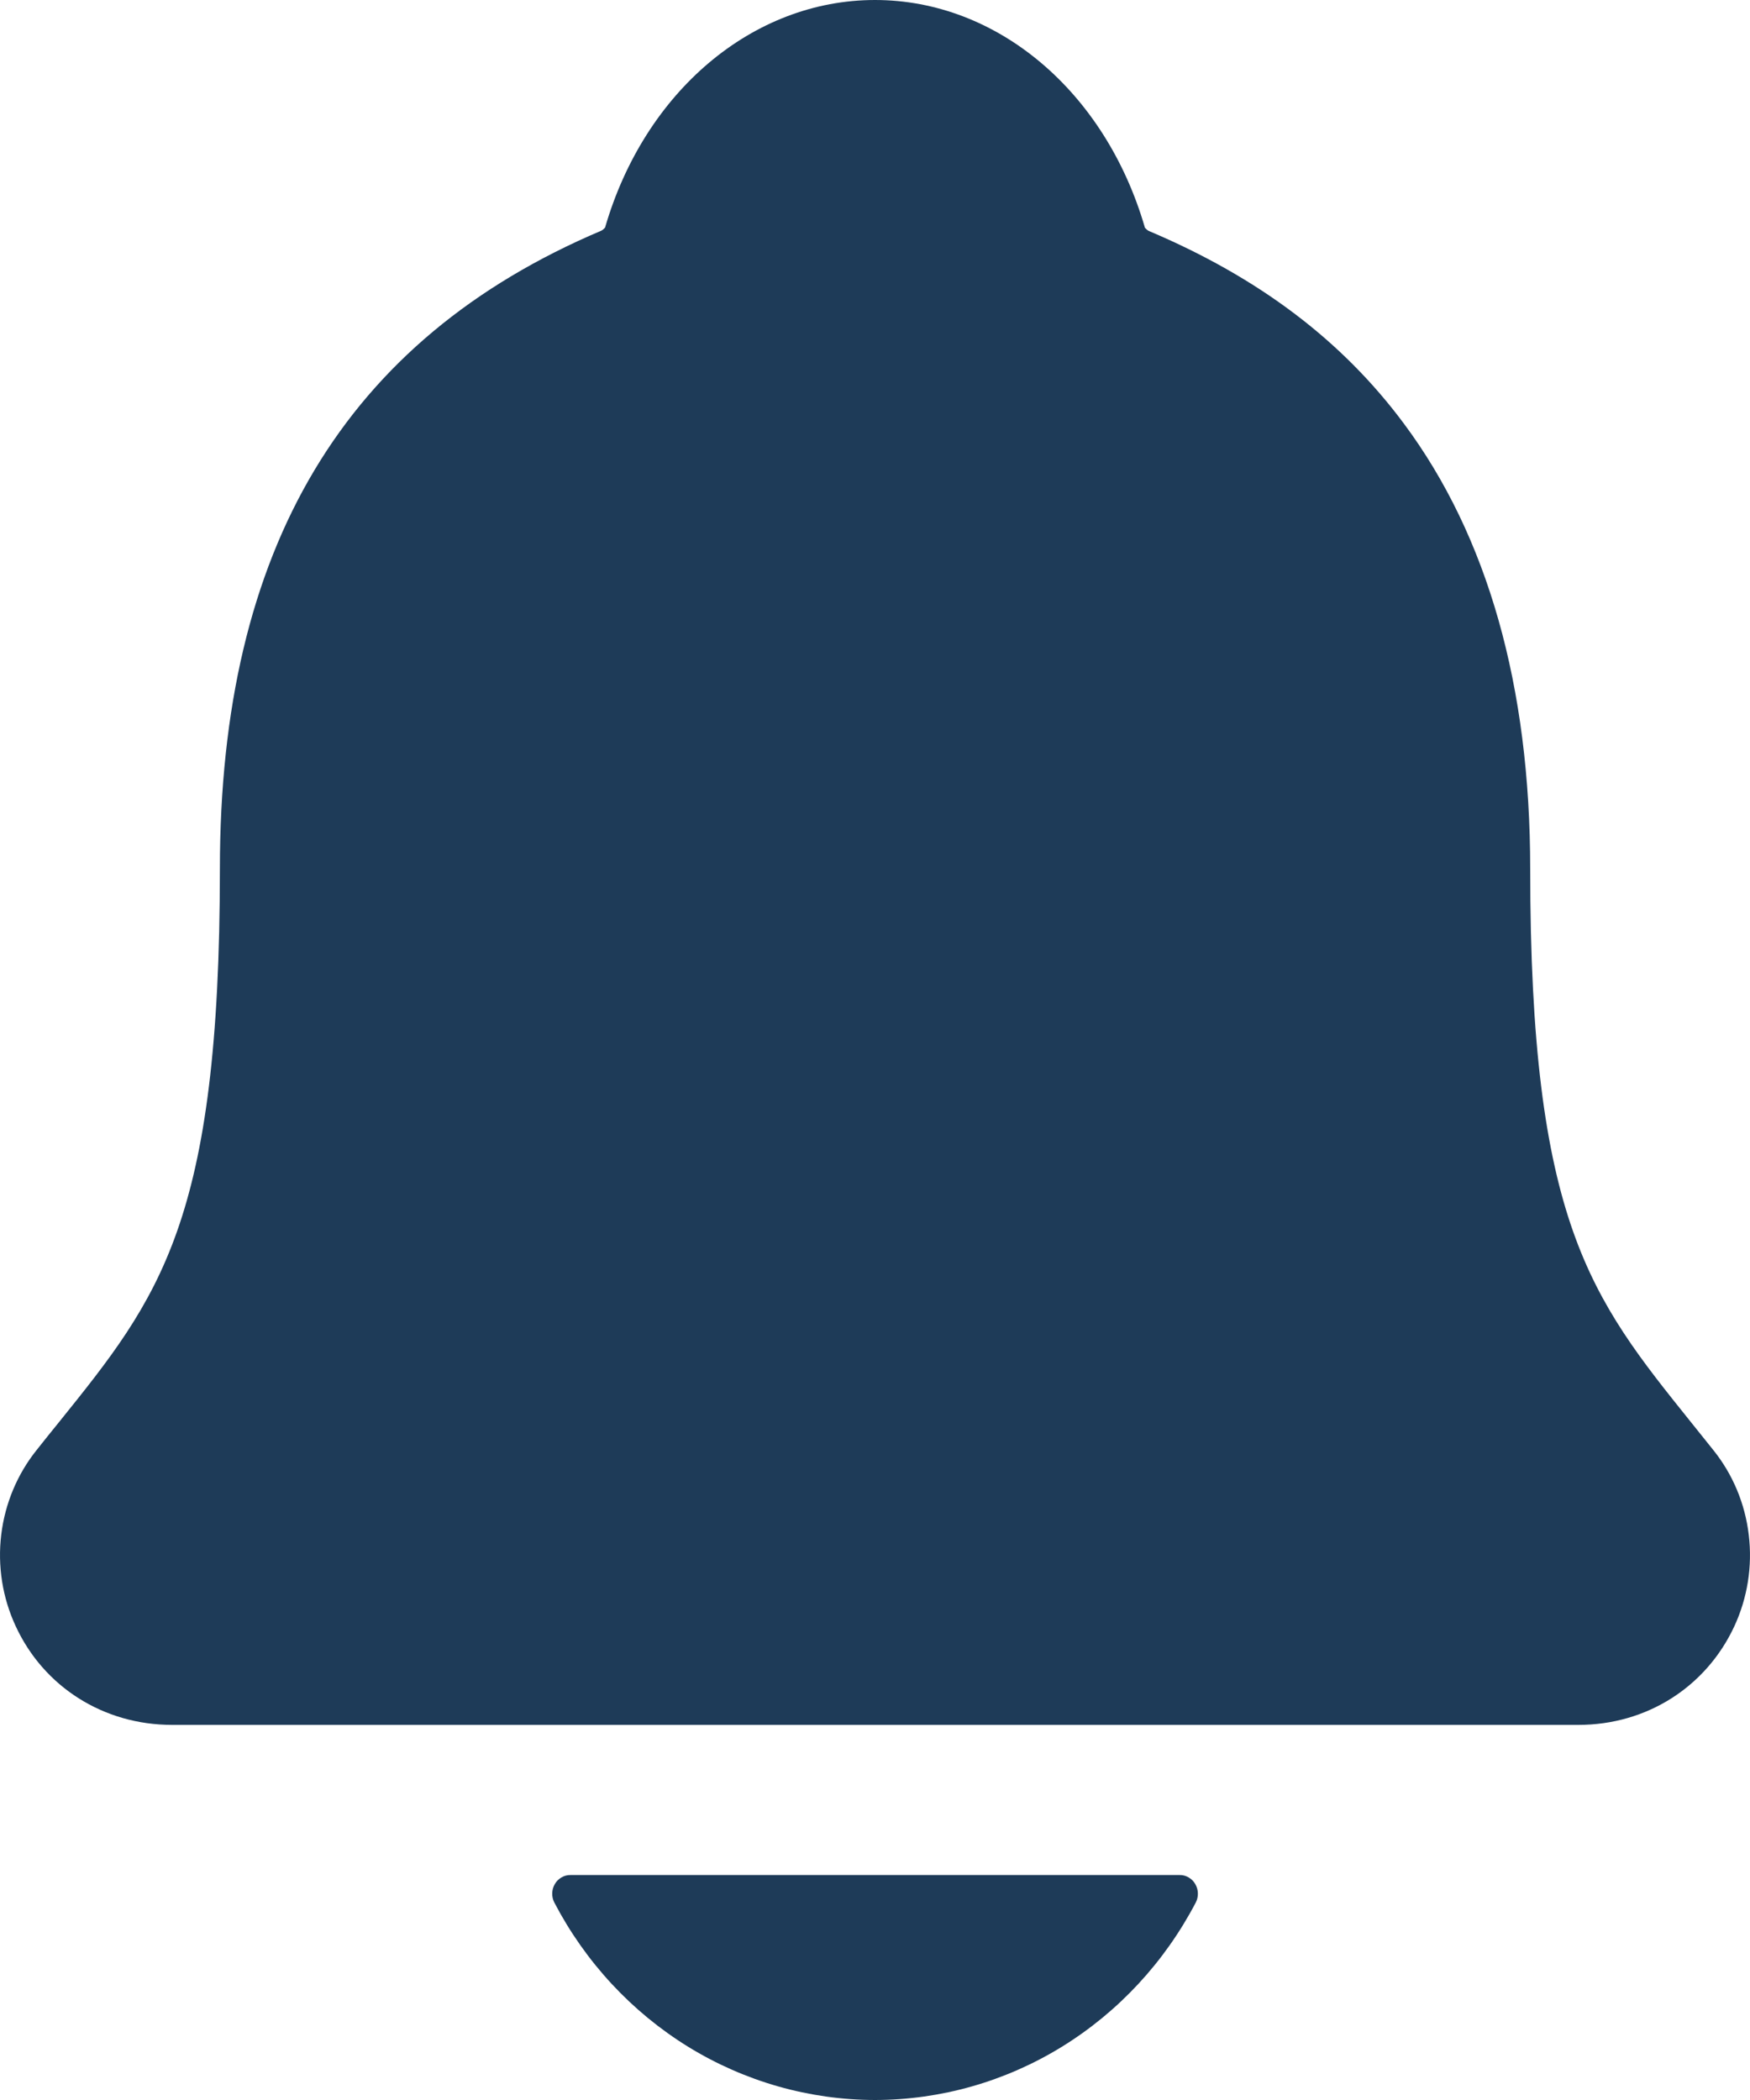<svg width="20" height="24" viewBox="0 0 20 24" fill="none" xmlns="http://www.w3.org/2000/svg">
<path d="M19.579 16.57C19.493 16.463 19.408 16.356 19.325 16.253C18.18 14.827 17.488 13.967 17.488 9.931C17.488 7.842 17.002 6.128 16.045 4.842C15.339 3.892 14.386 3.171 13.128 2.639C13.112 2.63 13.098 2.618 13.085 2.603C12.633 1.044 11.396 0 10 0C8.604 0 7.367 1.044 6.915 2.601C6.903 2.615 6.889 2.627 6.873 2.636C3.939 3.88 2.513 6.265 2.513 9.929C2.513 13.967 1.822 14.827 0.676 16.251C0.592 16.354 0.508 16.459 0.421 16.569C0.198 16.846 0.057 17.183 0.014 17.54C-0.029 17.897 0.028 18.259 0.179 18.584C0.5 19.28 1.185 19.713 1.966 19.713H18.04C18.818 19.713 19.497 19.281 19.82 18.588C19.971 18.263 20.029 17.9 19.986 17.543C19.944 17.185 19.803 16.848 19.579 16.57ZM10 24C10.752 23.999 11.49 23.789 12.135 23.392C12.781 22.994 13.309 22.425 13.666 21.743C13.683 21.71 13.691 21.674 13.69 21.637C13.689 21.6 13.679 21.564 13.66 21.532C13.642 21.5 13.615 21.474 13.584 21.456C13.553 21.438 13.518 21.428 13.482 21.429H6.52C6.484 21.428 6.448 21.438 6.417 21.456C6.386 21.474 6.359 21.5 6.341 21.532C6.322 21.564 6.312 21.6 6.311 21.637C6.31 21.674 6.318 21.71 6.335 21.743C6.691 22.425 7.22 22.994 7.865 23.392C8.511 23.789 9.248 23.999 10 24Z" fill="#1E3B58"/>
</svg>
